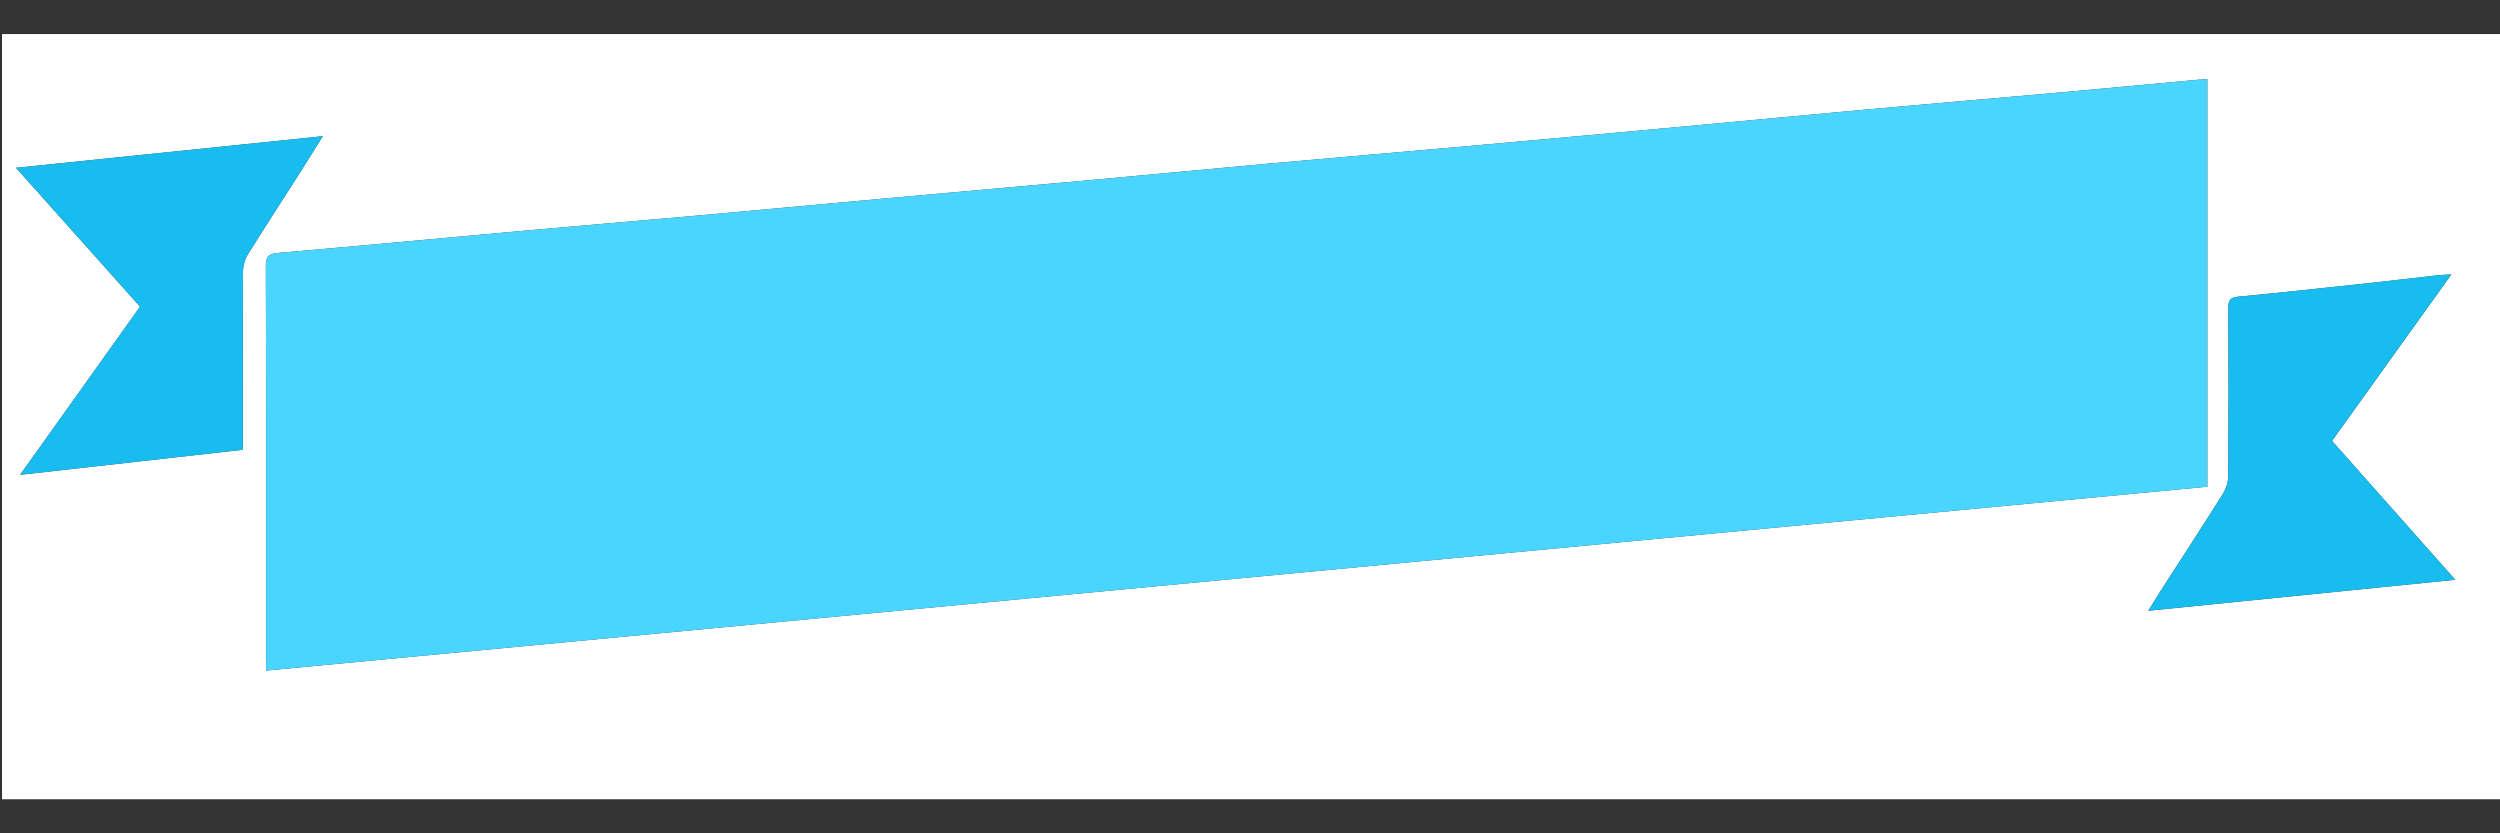 <?xml version="1.0" encoding="utf-8"?>
<!-- Generator: Adobe Illustrator 16.0.0, SVG Export Plug-In . SVG Version: 6.00 Build 0)  -->
<!DOCTYPE svg PUBLIC "-//W3C//DTD SVG 1.1//EN" "http://www.w3.org/Graphics/SVG/1.1/DTD/svg11.dtd">
<svg version="1.1" id="Calque_1" xmlns="http://www.w3.org/2000/svg" xmlns:xlink="http://www.w3.org/1999/xlink" x="0px" y="0px"
	 width="600px" height="200px" viewBox="0 0 600 200" enable-background="new 0 0 600 200" xml:space="preserve">
<rect x="0" y="0" width="600" height="200" fill="#333333" stroke="none"/>
<g>
	<path fill="#FFFFFF" d="M0.486,191.822c0-61.215,0-122.43,0-183.644c200,0,400,0,600,0c0,61.214,0,122.429,0,183.644
		C400.485,191.822,200.486,191.822,0.486,191.822z M63.863,160.939c155.645-14.74,310.796-29.438,465.898-44.127
		c0-32.813,0-65.227,0-97.83c-1.009,0.07-1.805,0.11-2.598,0.183c-10.868,1.002-21.734,2.038-32.606,3.009
		c-15.383,1.375-30.771,2.671-46.153,4.061c-15.063,1.361-30.115,2.809-45.177,4.195c-15.939,1.467-31.885,2.93-47.83,4.353
		c-16.834,1.502-33.676,2.929-50.51,4.44c-13.852,1.244-27.694,2.586-41.544,3.842c-17.154,1.556-34.313,3.054-51.466,4.602
		c-14.899,1.345-29.792,2.749-44.693,4.081c-13.853,1.239-27.714,2.386-41.567,3.631c-19.572,1.759-39.136,3.614-58.714,5.305
		c-2.307,0.199-3.112,0.721-3.104,3.228c0.098,31.251,0.064,62.504,0.064,93.755C63.863,158.627,63.863,159.583,63.863,160.939z
		 M58.277,107.945c0-1.233,0-2.116,0-3c0-13.277-0.034-26.555,0.05-39.833c0.008-1.359,0.44-2.888,1.154-4.041
		c3.918-6.324,7.996-12.55,11.999-18.823c1.922-3.014,3.799-6.057,5.996-9.563c-24.766,2.552-48.9,5.038-73.639,7.587
		c10.22,11.438,19.992,22.375,29.782,33.331c-9.578,13.426-18.993,26.62-28.793,40.356
		C23.014,111.914,40.484,109.948,58.277,107.945z M515.591,146.581c24.738-2.497,48.928-4.938,73.673-7.437
		c-10.168-11.455-19.864-22.385-29.583-33.332c9.55-13.319,18.953-26.437,28.639-39.941c-1.496,0.09-2.456,0.106-3.407,0.213
		c-5.302,0.593-10.6,1.239-15.901,1.809c-10.611,1.14-21.224,2.296-31.849,3.308c-1.925,0.183-2.37,0.869-2.361,2.678
		c0.067,13.439,0.074,26.878-0.019,40.318c-0.011,1.433-0.487,3.046-1.249,4.261c-4.769,7.604-9.683,15.118-14.535,22.668
		C517.926,142.791,516.898,144.482,515.591,146.581z"/>
	<path fill="#4AD5FF" d="M63.863,160.939c0-1.356,0-2.313,0-3.271c0-31.251,0.034-62.503-0.064-93.755
		c-0.008-2.507,0.797-3.028,3.104-3.228c19.578-1.691,39.142-3.545,58.714-5.305c13.853-1.245,27.714-2.393,41.567-3.631
		c14.9-1.333,29.794-2.736,44.693-4.081c17.154-1.548,34.313-3.046,51.466-4.602c13.85-1.256,27.692-2.598,41.544-3.842
		c16.834-1.511,33.676-2.938,50.51-4.44c15.945-1.423,31.891-2.886,47.83-4.353c15.062-1.387,30.113-2.834,45.177-4.195
		c15.382-1.39,30.771-2.686,46.153-4.061c10.872-0.972,21.738-2.007,32.606-3.009c0.793-0.073,1.589-0.113,2.598-0.183
		c0,32.603,0,65.015,0,97.83C374.659,131.504,219.508,146.199,63.863,160.939z"/>
	<path fill="#18BCEE" d="M58.277,107.945c-17.792,2.003-35.263,3.969-53.451,6.015c9.8-13.736,19.214-26.93,28.792-40.354
		c-9.79-10.957-19.562-21.893-29.782-33.331c24.739-2.549,48.874-5.035,73.639-7.587c-2.196,3.506-4.073,6.549-5.996,9.563
		c-4.002,6.273-8.08,12.499-11.999,18.823c-0.714,1.153-1.146,2.682-1.154,4.041c-0.084,13.277-0.051,26.555-0.05,39.833
		C58.277,105.829,58.277,106.712,58.277,107.945z"/>
	<path fill="#18BCEE" d="M515.591,146.581c1.31-2.099,2.335-3.79,3.405-5.455c4.854-7.55,9.769-15.063,14.535-22.668
		c0.762-1.215,1.237-2.828,1.249-4.261c0.093-13.439,0.086-26.879,0.019-40.318c-0.009-1.809,0.438-2.495,2.361-2.678
		c10.625-1.012,21.234-2.168,31.849-3.308c5.306-0.569,10.602-1.215,15.901-1.809c0.951-0.106,1.911-0.123,3.407-0.213
		c-9.686,13.506-19.087,26.622-28.639,39.941c9.718,10.947,19.415,21.875,29.583,33.332
		C564.519,141.643,540.329,144.084,515.591,146.581z"/>
</g>
</svg>
